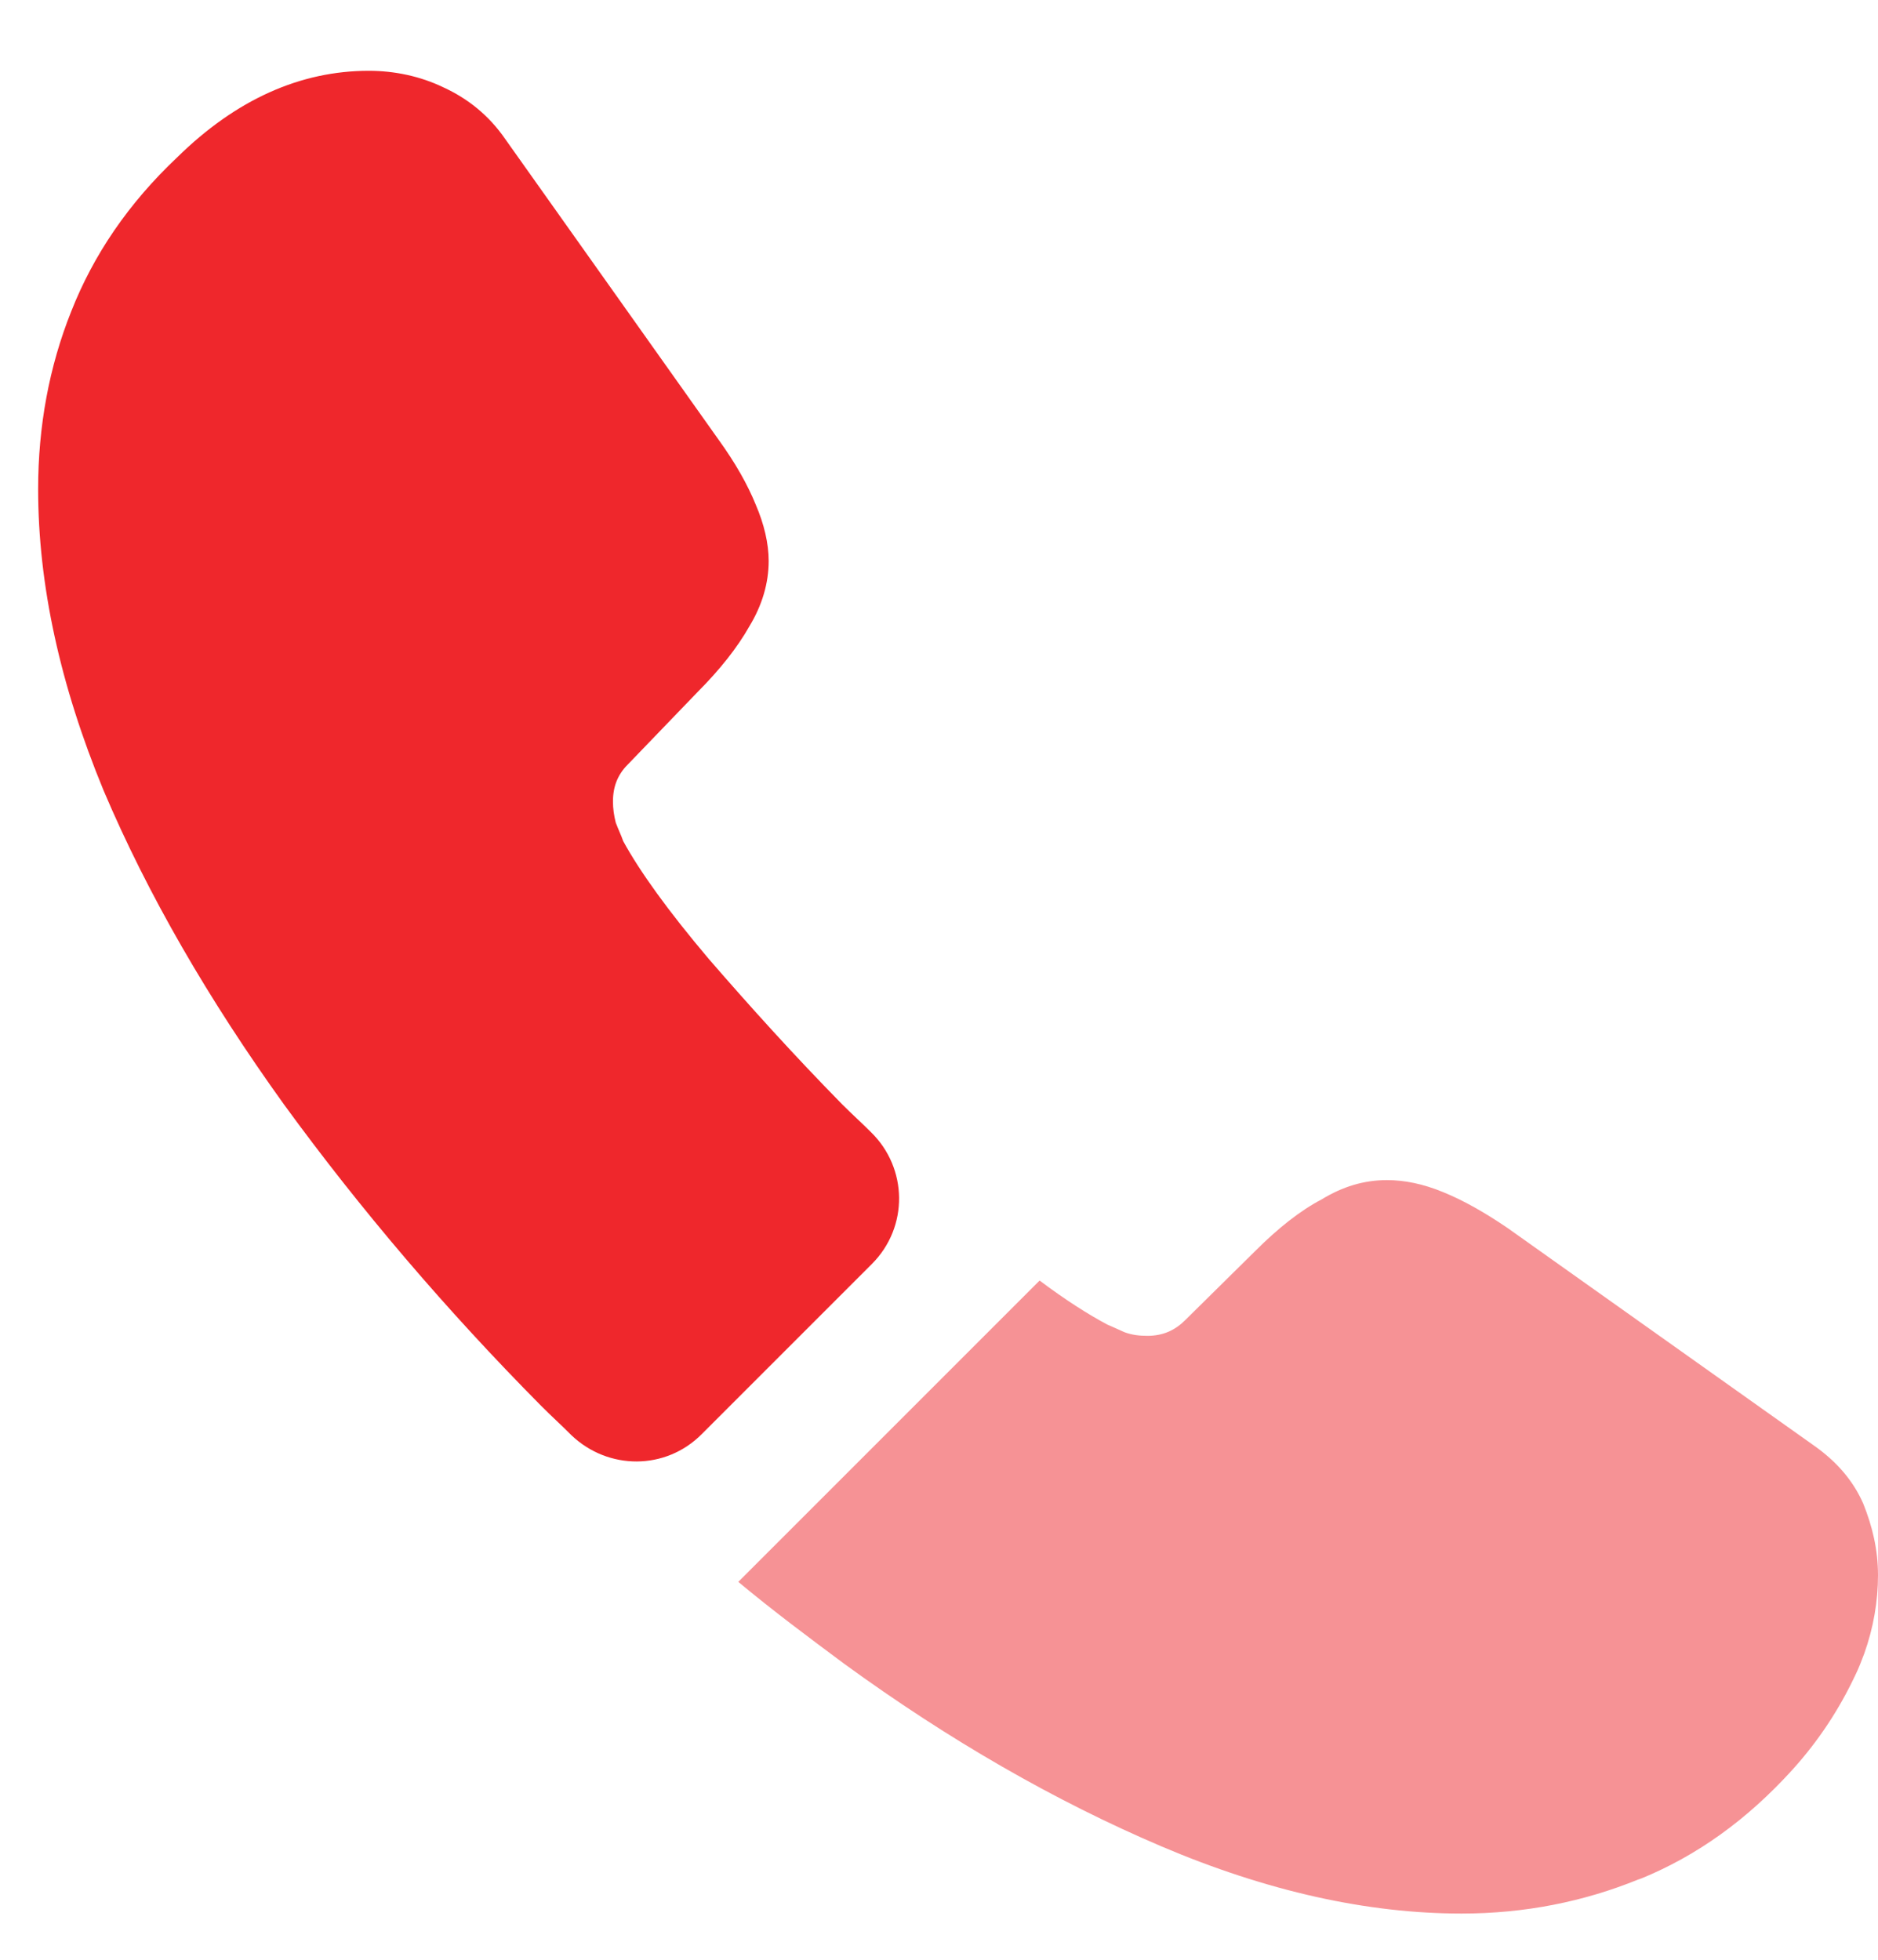 <svg width="23" height="24" viewBox="0 0 23 24" fill="none" xmlns="http://www.w3.org/2000/svg">
<path d="M10.678 15.479L8.591 17.566C8.151 18.006 7.451 18.006 7 17.578C6.876 17.453 6.751 17.341 6.627 17.216C5.465 16.043 4.416 14.813 3.479 13.527C2.554 12.241 1.809 10.954 1.268 9.679C0.737 8.393 0.467 7.163 0.467 5.989C0.467 5.222 0.602 4.489 0.873 3.812C1.144 3.123 1.572 2.491 2.17 1.927C2.893 1.216 3.682 0.867 4.517 0.867C4.833 0.867 5.149 0.934 5.431 1.07C5.725 1.205 5.984 1.408 6.187 1.702L8.805 5.391C9.008 5.673 9.155 5.933 9.256 6.181C9.358 6.418 9.414 6.655 9.414 6.87C9.414 7.14 9.335 7.411 9.177 7.671C9.031 7.93 8.816 8.201 8.546 8.472L7.688 9.363C7.564 9.487 7.507 9.634 7.507 9.815C7.507 9.905 7.519 9.984 7.541 10.074C7.575 10.164 7.609 10.232 7.632 10.3C7.835 10.672 8.184 11.157 8.681 11.744C9.189 12.331 9.73 12.929 10.317 13.527C10.43 13.64 10.554 13.752 10.667 13.865C11.118 14.305 11.13 15.027 10.678 15.479Z" fill="#EF272C"/>
<path opacity="0.5" d="M23 19.293C23 19.609 22.944 19.936 22.831 20.252C22.797 20.342 22.763 20.432 22.718 20.523C22.526 20.929 22.278 21.312 21.951 21.674C21.398 22.283 20.788 22.723 20.1 23.005C20.089 23.005 20.078 23.016 20.066 23.016C19.401 23.287 18.678 23.434 17.9 23.434C16.749 23.434 15.519 23.163 14.221 22.61C12.924 22.057 11.626 21.312 10.34 20.376C9.9 20.049 9.46 19.721 9.042 19.372L12.732 15.682C13.048 15.919 13.33 16.099 13.567 16.224C13.623 16.246 13.691 16.28 13.77 16.314C13.86 16.348 13.951 16.359 14.052 16.359C14.244 16.359 14.391 16.291 14.515 16.167L15.372 15.321C15.654 15.039 15.925 14.825 16.185 14.689C16.444 14.531 16.704 14.452 16.986 14.452C17.2 14.452 17.426 14.497 17.674 14.599C17.922 14.7 18.182 14.847 18.464 15.039L22.199 17.691C22.492 17.894 22.695 18.131 22.819 18.413C22.932 18.695 23 18.977 23 19.293Z" fill="#EF272C"/>
</svg>

